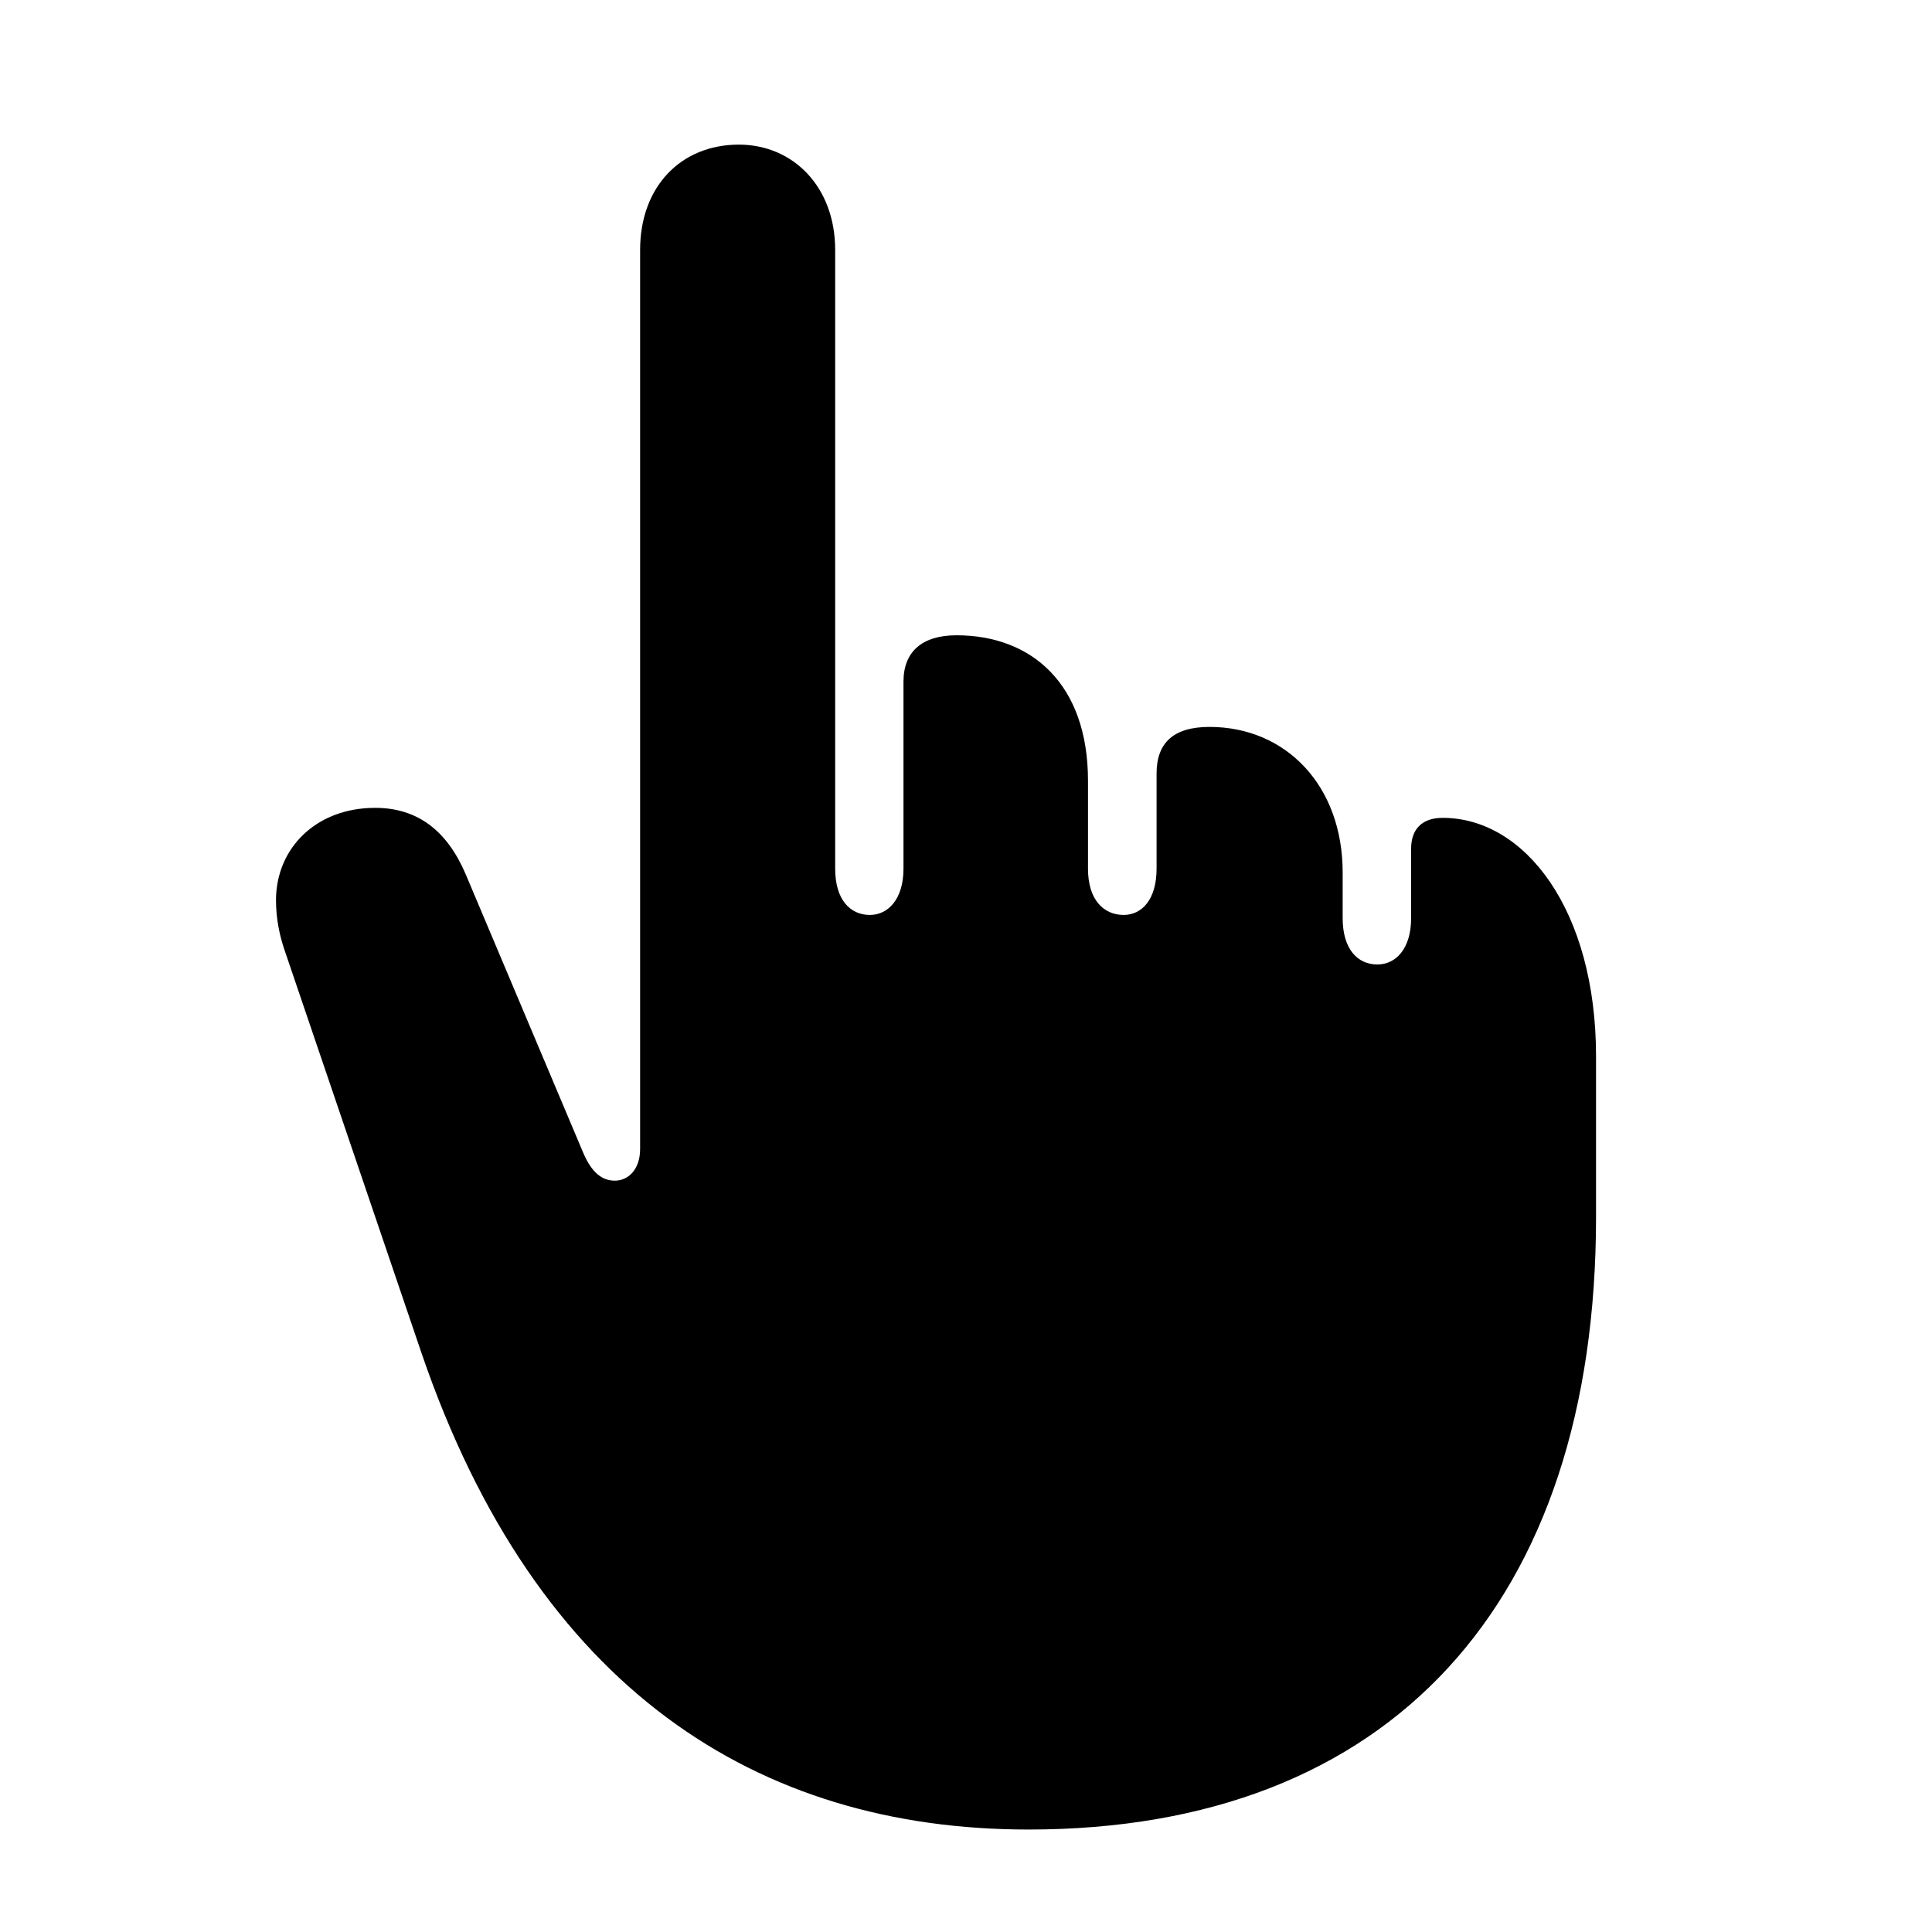 <svg width="28" height="28" viewBox="0 0 28 28" fill="none" xmlns="http://www.w3.org/2000/svg">
<path d="M14.907 26.515C20.151 26.515 23.131 23.229 23.131 17.637V15.309C23.131 13.194 22.103 11.853 20.908 11.853C20.612 11.853 20.451 12.014 20.451 12.3V13.307C20.451 13.752 20.227 13.978 19.962 13.978C19.674 13.978 19.459 13.754 19.459 13.307V12.646C19.459 11.382 18.634 10.535 17.529 10.535C17.007 10.535 16.762 10.766 16.762 11.21V12.589C16.762 13.037 16.549 13.26 16.285 13.26C15.995 13.26 15.768 13.041 15.768 12.589V11.314C15.768 9.912 14.95 9.207 13.862 9.207C13.362 9.207 13.094 9.447 13.094 9.878V12.589C13.094 13.034 12.869 13.26 12.607 13.26C12.319 13.26 12.104 13.037 12.104 12.589V3.623C12.104 2.707 11.494 2.096 10.708 2.096C9.868 2.096 9.277 2.705 9.277 3.623V16.651C9.277 16.956 9.099 17.111 8.912 17.111C8.73 17.111 8.579 17.002 8.453 16.708L6.747 12.665C6.477 12.036 6.049 11.708 5.437 11.708C4.575 11.708 4 12.299 4 13.046C4 13.326 4.056 13.57 4.124 13.77L6.111 19.616C7.778 24.484 10.981 26.515 14.907 26.515Z" fill="black"/>
</svg>
